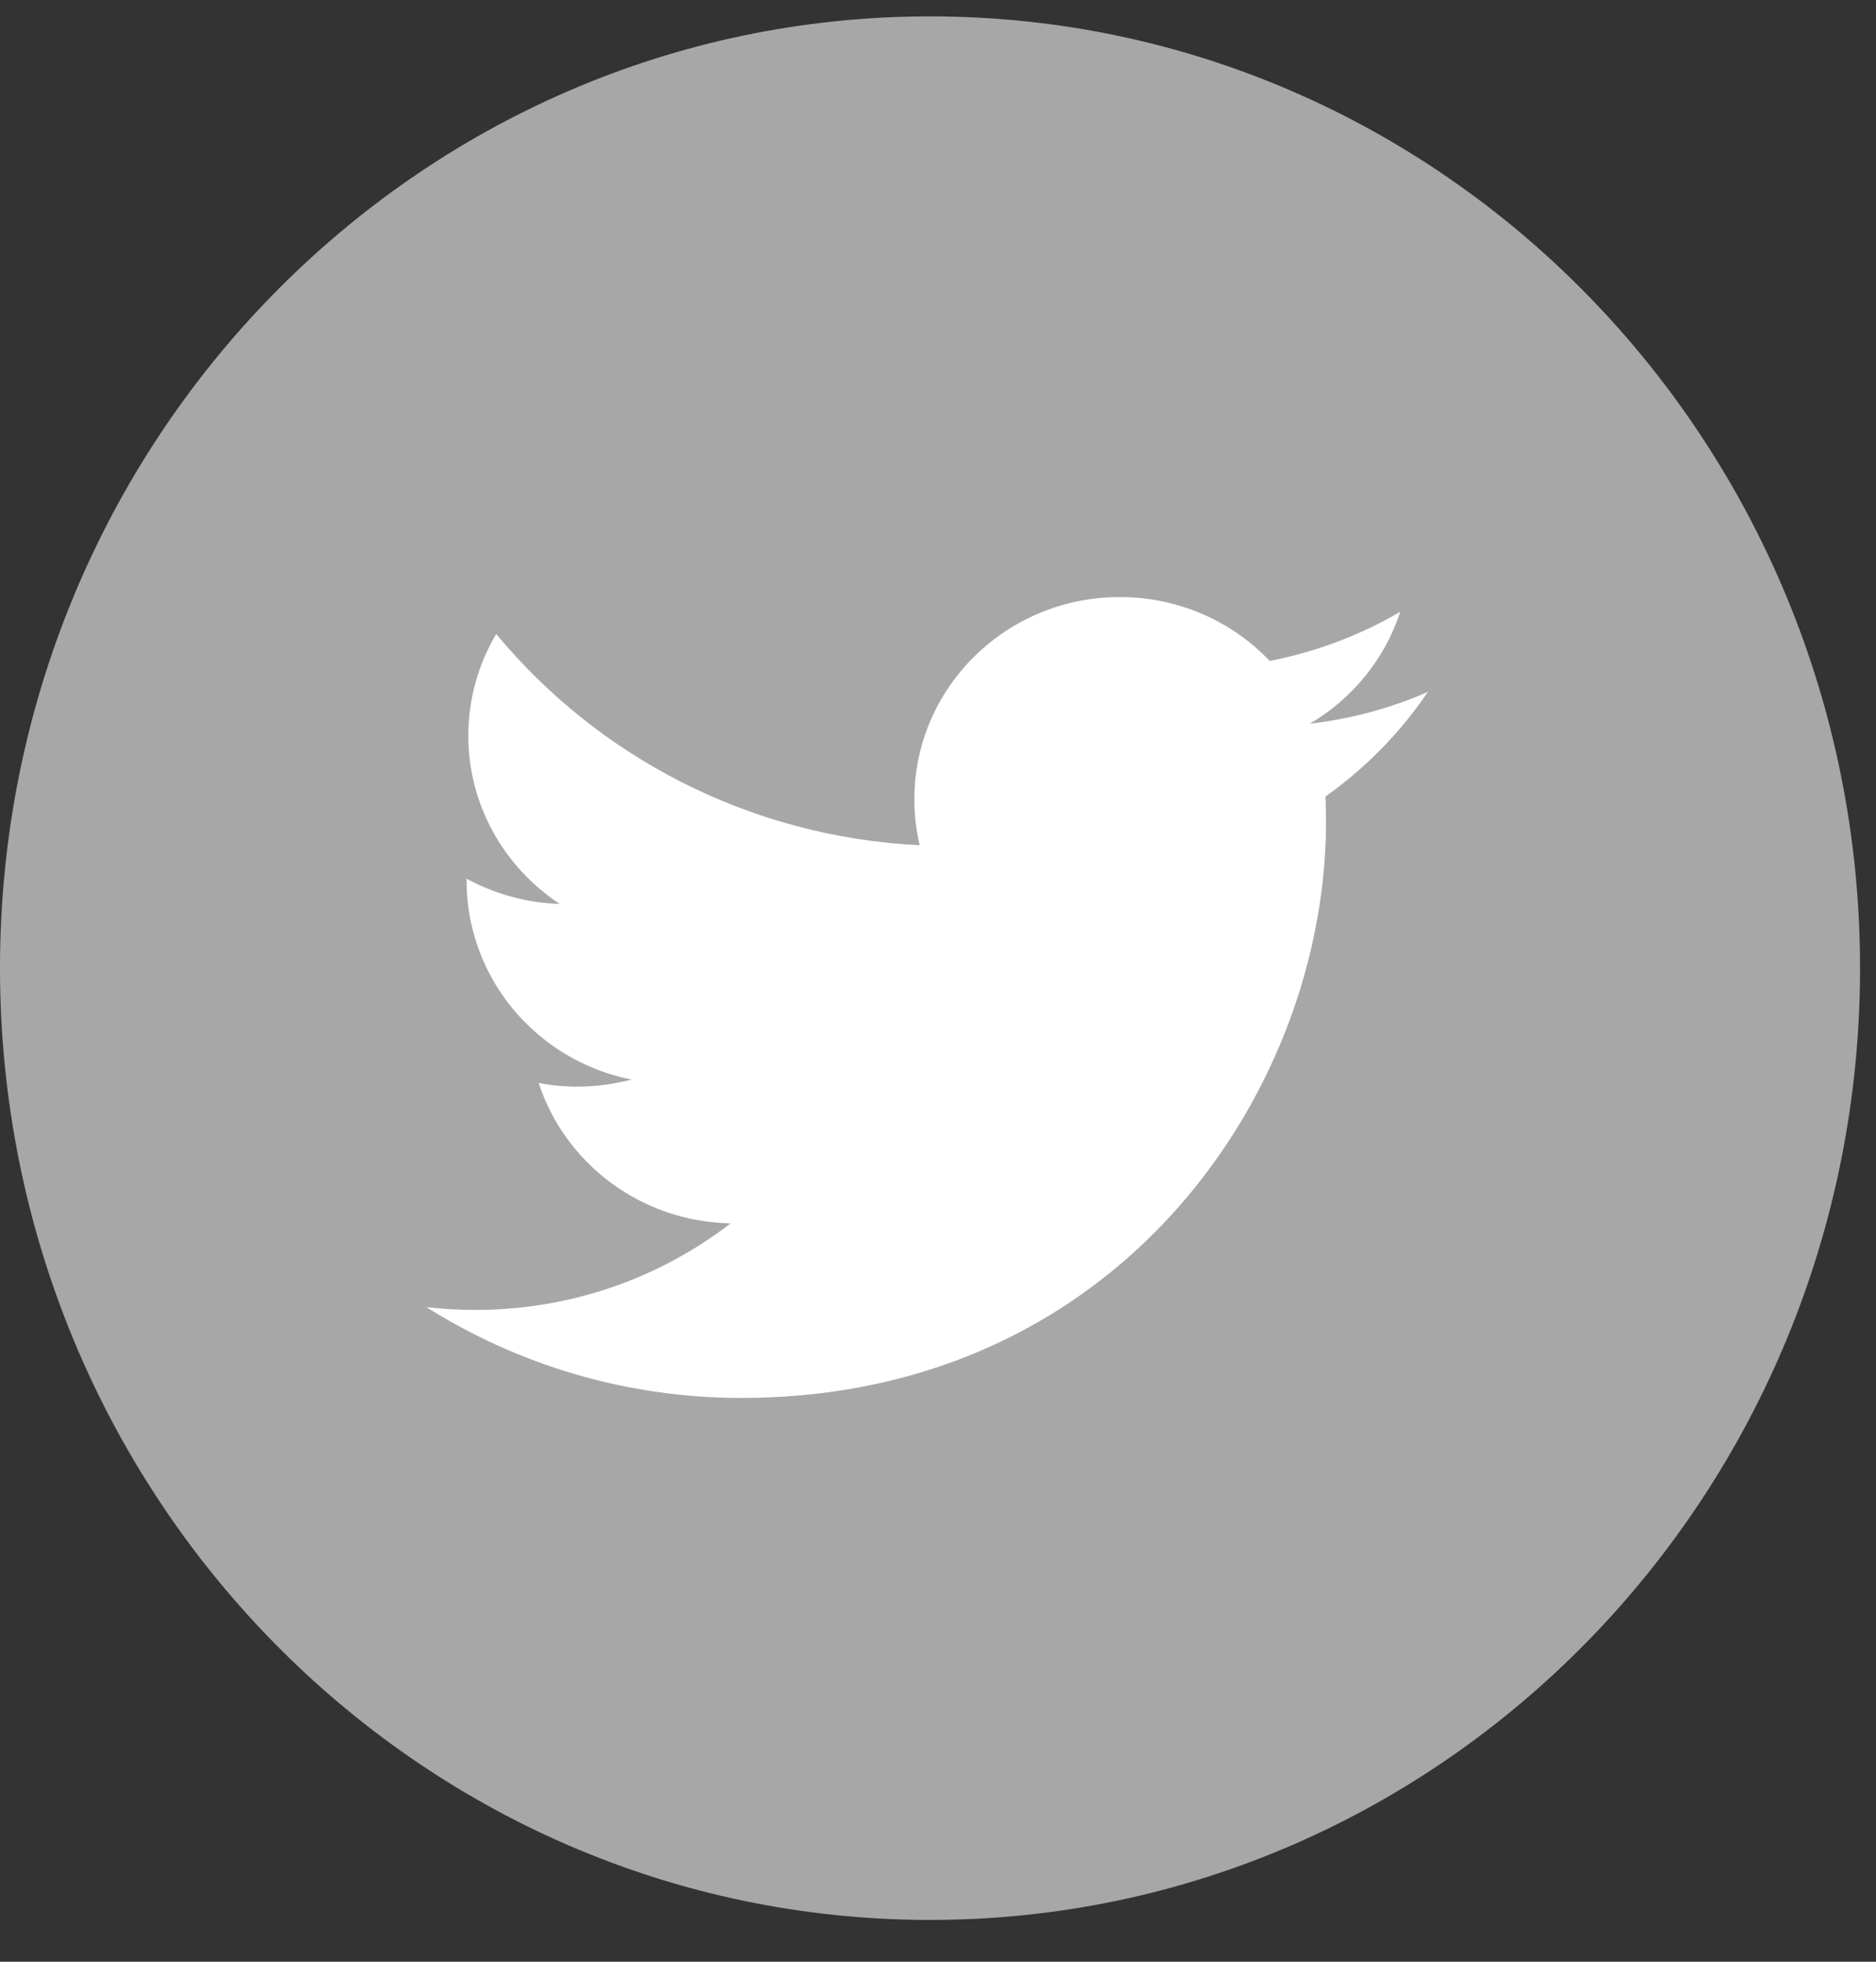 <?xml version="1.0" encoding="UTF-8"?>
<svg width="22px" height="23px" viewBox="0 0 22 23" version="1.1" xmlns="http://www.w3.org/2000/svg">
    <rect x="0" y="0" width="22" height="23" fill="#333333" stroke="none"/>
    <defs/>
    <g id="Symbols" stroke="none" stroke-width="1" fill="none" fill-rule="evenodd">
        <g id="twitter">
            <g>
                <path d="M21.813 11.351c0 6.163-4.883 11.159-10.906 11.159-6.024 0-10.907-4.996-10.907-11.159 0-6.163 4.883-11.159 10.907-11.159 6.023 0 10.906 4.997 10.906 11.159"
                      id="background" fill="#A7A7A7"/>
                <path d="M16.745 8.112c-.432.189-.896.316-1.384.373.498-.293.879-.758 1.06-1.312-.465.272-.982.469-1.531.576C14.452 7.288 13.825 7 13.132 7c-1.331 0-2.409 1.062-2.409 2.37 0 .186.021.366.062.54-2.002-.099-3.778-1.043-4.966-2.477-.207.35-.327.757-.327 1.192 0 .822.426 1.547 1.072 1.973-.395-.012-.767-.119-1.092-.296v.03c0 .304.059.592.165.859.294.743.957 1.305 1.768 1.466-.203.053-.415.083-.635.083-.155 0-.306-.015-.453-.043.307.942 1.197 1.627 2.251 1.646-.825.636-1.863 1.015-2.993 1.015-.195 0-.386-.011-.575-.033 1.067.672 2.334 1.065 3.694 1.065 3.767 0 6.082-2.608 6.692-5.313.108-.478.164-.96.164-1.431 0-.102-.002-.205-.006-.307.47-.334.879-.751 1.201-1.227"
                      id="tw" fill="#FFFFFF"/>
            </g>
        </g>
    </g>
</svg>
